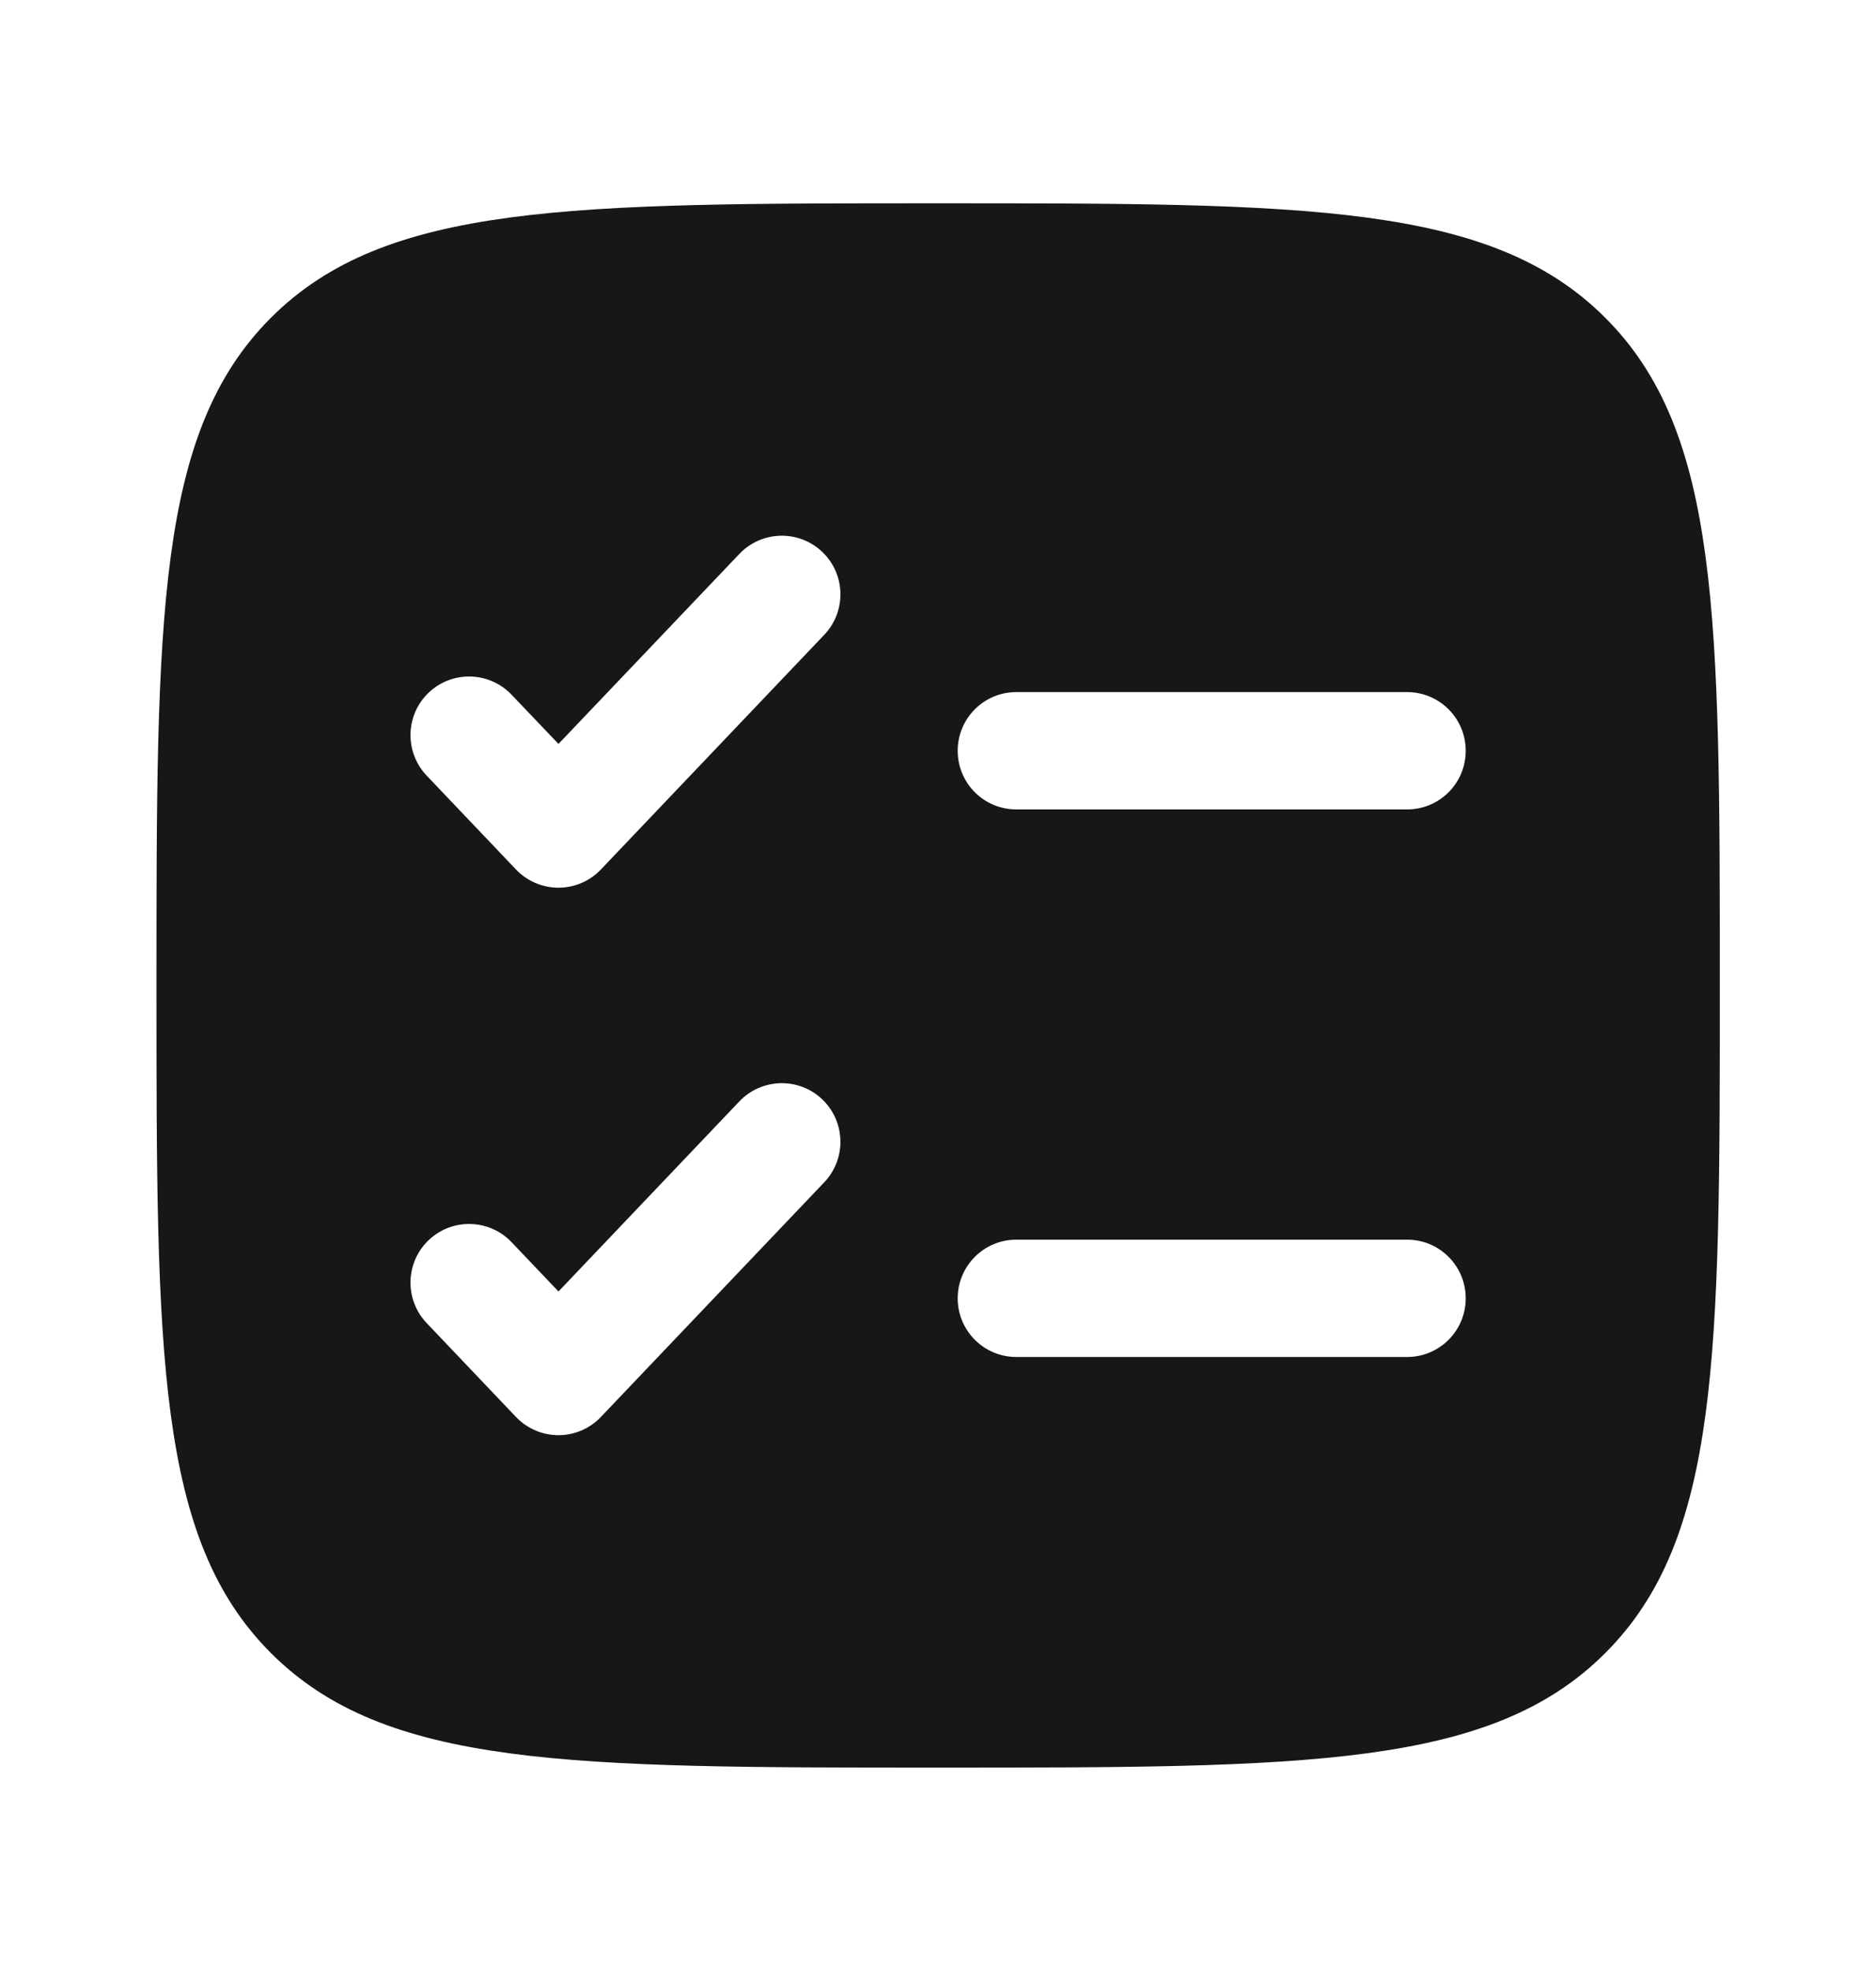 <svg width="20" height="21" viewBox="0 0 20 21" fill="none" xmlns="http://www.w3.org/2000/svg">
<path fill-rule="evenodd" clip-rule="evenodd" d="M2.888 3.386C1.668 4.607 1.668 6.571 1.668 10.499C1.668 14.428 1.668 16.392 2.888 17.612C4.109 18.833 6.073 18.833 10.001 18.833C13.93 18.833 15.894 18.833 17.114 17.612C18.335 16.392 18.335 14.428 18.335 10.499C18.335 6.571 18.335 4.607 17.114 3.386C15.894 2.166 13.93 2.166 10.001 2.166C6.073 2.166 4.109 2.166 2.888 3.386ZM8.787 6.764C9.025 6.514 9.016 6.118 8.766 5.88C8.516 5.642 8.12 5.652 7.882 5.902L5.954 7.926L5.454 7.402C5.216 7.152 4.82 7.142 4.57 7.38C4.32 7.618 4.311 8.014 4.549 8.264L5.501 9.264C5.619 9.388 5.783 9.458 5.954 9.458C6.125 9.458 6.288 9.388 6.406 9.264L8.787 6.764ZM10.835 7.374C10.489 7.374 10.21 7.654 10.21 7.999C10.21 8.345 10.489 8.624 10.835 8.624H15.001C15.347 8.624 15.626 8.345 15.626 7.999C15.626 7.654 15.347 7.374 15.001 7.374H10.835ZM8.787 12.597C9.025 12.347 9.016 11.951 8.766 11.713C8.516 11.475 8.12 11.485 7.882 11.735L5.954 13.76L5.454 13.235C5.216 12.985 4.82 12.975 4.57 13.213C4.32 13.451 4.311 13.847 4.549 14.097L5.501 15.097C5.619 15.221 5.783 15.291 5.954 15.291C6.125 15.291 6.288 15.221 6.406 15.097L8.787 12.597ZM10.835 13.208C10.489 13.208 10.21 13.488 10.21 13.833C10.21 14.178 10.489 14.458 10.835 14.458H15.001C15.347 14.458 15.626 14.178 15.626 13.833C15.626 13.488 15.347 13.208 15.001 13.208H10.835Z" fill="#171719"/>
</svg>
